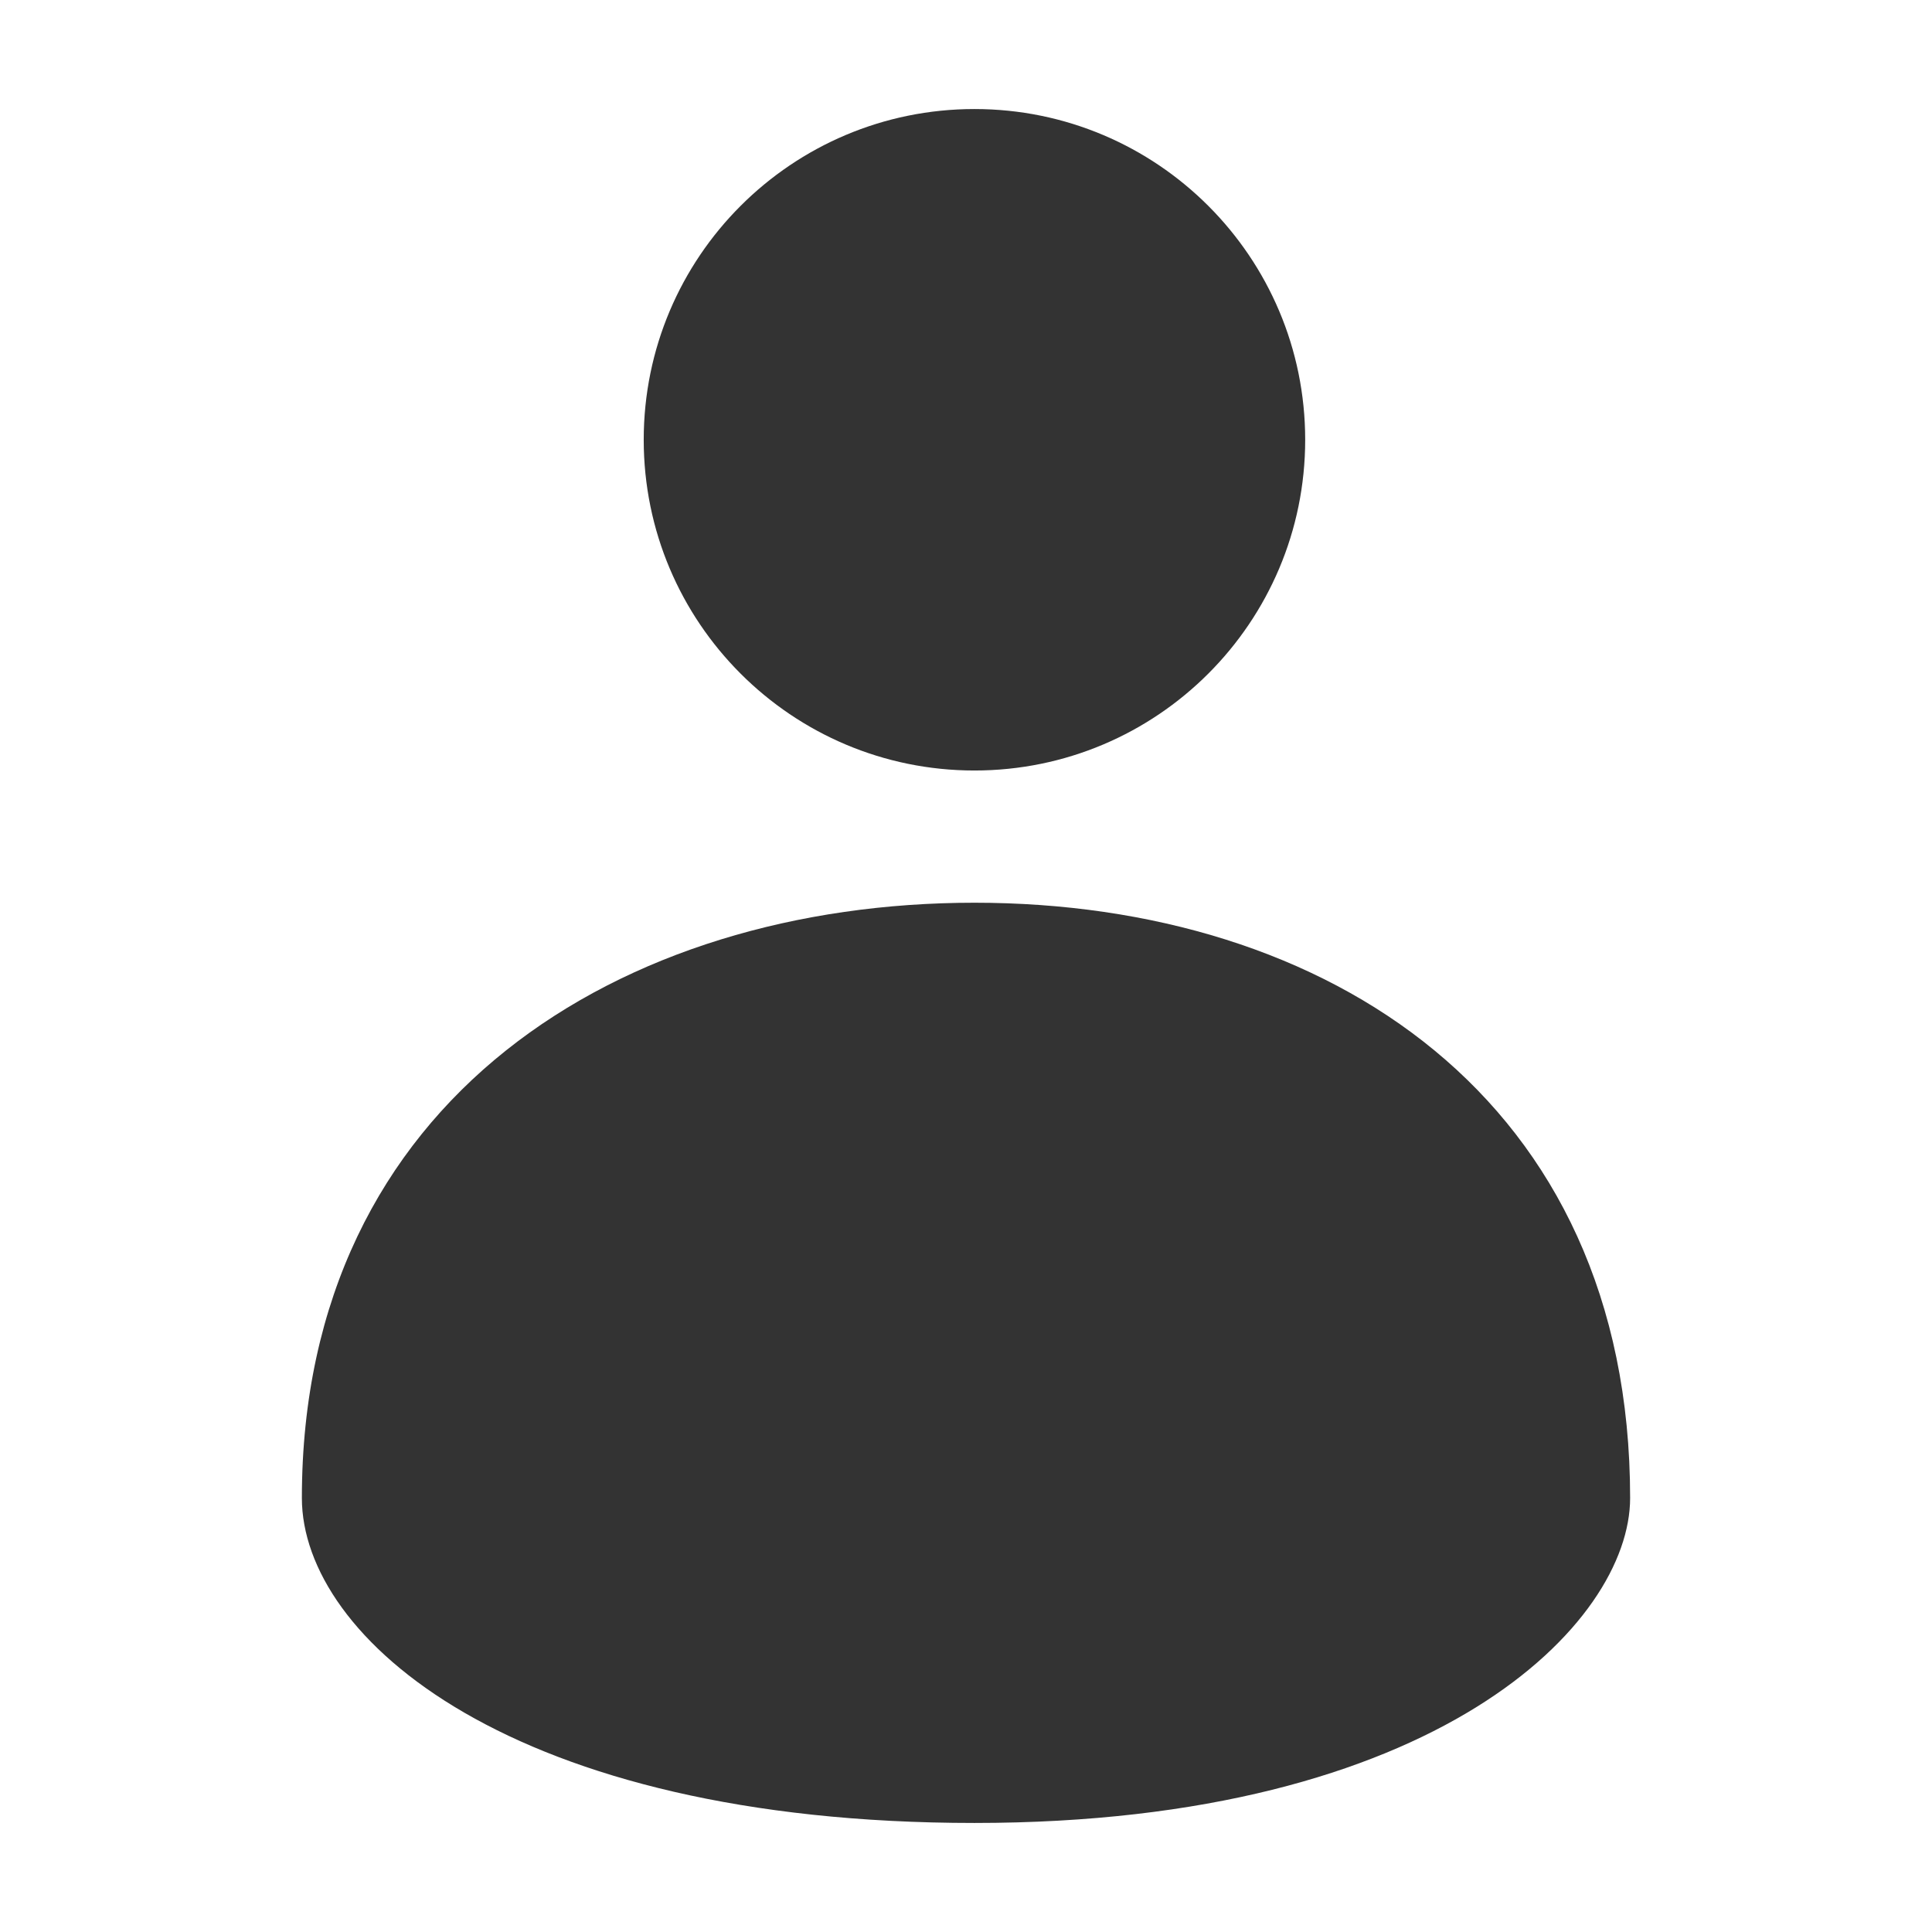 <svg width="16" height="16" viewBox="0 0 16 16" fill="none" xmlns="http://www.w3.org/2000/svg">
<path fill-rule="evenodd" clip-rule="evenodd" d="M8.07 6.381C6.557 6.381 5.331 5.154 5.331 3.642C5.331 2.129 6.557 0.903 8.07 0.903C9.583 0.903 10.809 2.129 10.809 3.642C10.809 5.154 9.583 6.381 8.07 6.381ZM8.07 7.476C10.992 7.476 13.5 9.097 13.5 12.406C13.5 13.442 11.904 15.097 8.07 15.097C4.236 15.097 2.5 13.561 2.5 12.406C2.5 9.097 5.149 7.476 8.07 7.476Z" fill="#333333"/>
</svg>

